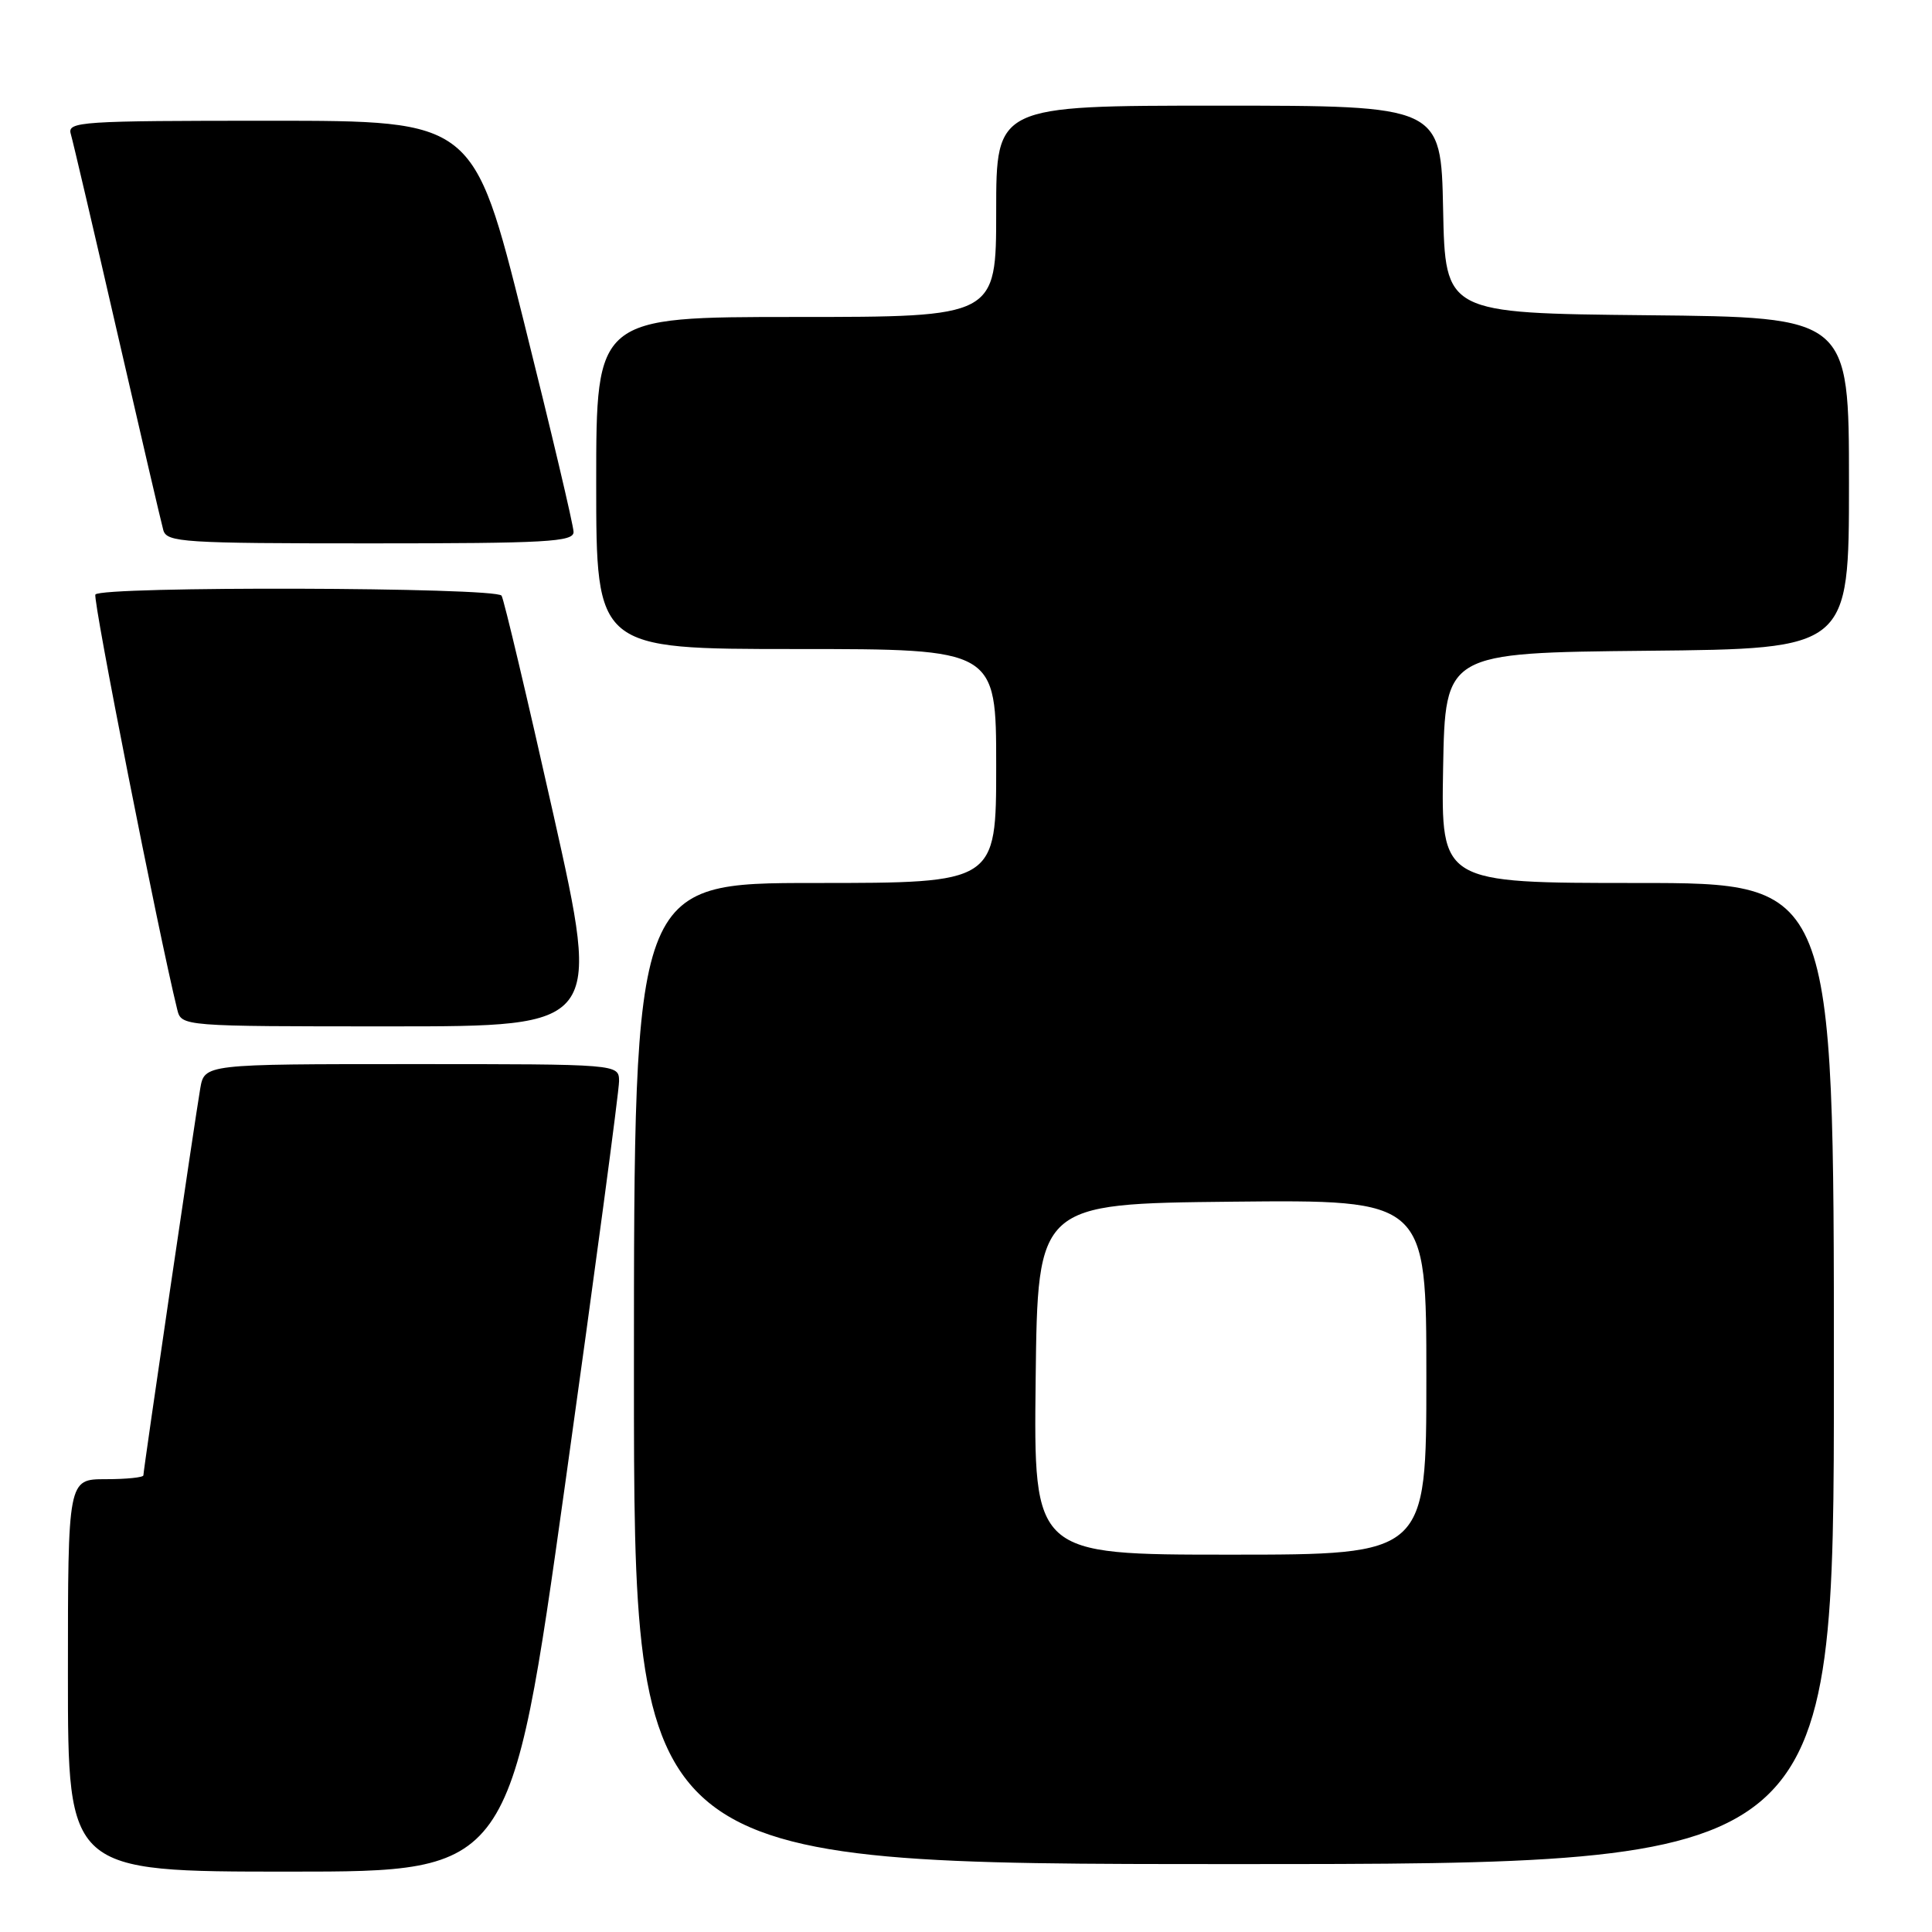 <?xml version="1.0" encoding="UTF-8" standalone="no"?>
<!DOCTYPE svg PUBLIC "-//W3C//DTD SVG 1.1//EN" "http://www.w3.org/Graphics/SVG/1.1/DTD/svg11.dtd" >
<svg xmlns="http://www.w3.org/2000/svg" xmlns:xlink="http://www.w3.org/1999/xlink" version="1.1" viewBox="0 0 256 256">
 <g >
 <path fill="currentColor"
d=" M 74.87 196.75 C 78.82 168.56 82.04 144.49 82.03 143.25 C 82.00 141.00 82.00 141.00 54.55 141.00 C 27.09 141.00 27.09 141.00 26.53 144.25 C 25.84 148.24 19.00 194.77 19.00 195.49 C 19.00 195.77 16.75 196.00 14.00 196.00 C 9.00 196.00 9.00 196.00 9.00 222.00 C 9.00 248.00 9.00 248.00 38.35 248.00 C 67.69 248.00 67.69 248.00 74.87 196.75 Z  M 243.00 182.00 C 243.00 117.00 243.00 117.00 216.97 117.00 C 190.95 117.00 190.95 117.00 191.22 101.75 C 191.50 86.50 191.50 86.50 218.25 86.23 C 245.00 85.97 245.00 85.97 245.00 64.00 C 245.00 42.03 245.00 42.03 218.25 41.77 C 191.50 41.50 191.50 41.50 191.22 27.75 C 190.94 14.00 190.94 14.00 161.47 14.00 C 132.00 14.00 132.00 14.00 132.00 28.00 C 132.00 42.00 132.00 42.00 105.50 42.00 C 79.00 42.00 79.00 42.00 79.00 64.00 C 79.00 86.00 79.00 86.00 105.50 86.00 C 132.00 86.00 132.00 86.00 132.00 101.50 C 132.00 117.00 132.00 117.00 108.00 117.00 C 84.00 117.00 84.00 117.00 84.00 182.00 C 84.00 247.00 84.00 247.00 163.50 247.00 C 243.00 247.00 243.00 247.00 243.00 182.00 Z  M 73.33 107.93 C 69.87 92.50 66.78 79.45 66.46 78.93 C 65.76 77.80 13.33 77.65 12.64 78.78 C 12.26 79.39 20.98 123.58 23.48 133.75 C 24.04 136.00 24.04 136.00 51.83 136.00 C 79.62 136.00 79.62 136.00 73.33 107.93 Z  M 76.00 70.49 C 76.00 69.65 73.02 57.05 69.38 42.49 C 62.75 16.00 62.75 16.00 35.81 16.00 C 10.62 16.00 8.90 16.11 9.38 17.75 C 9.66 18.71 12.43 30.52 15.52 44.00 C 18.62 57.48 21.37 69.29 21.64 70.25 C 22.10 71.86 24.27 72.00 49.07 72.00 C 72.45 72.00 76.00 71.80 76.00 70.49 Z  M 137.23 182.75 C 137.50 159.50 137.50 159.50 163.25 159.23 C 189.00 158.97 189.00 158.97 189.00 182.48 C 189.00 206.00 189.00 206.00 162.98 206.00 C 136.96 206.00 136.96 206.00 137.23 182.75 Z "/>
</g>
</svg>